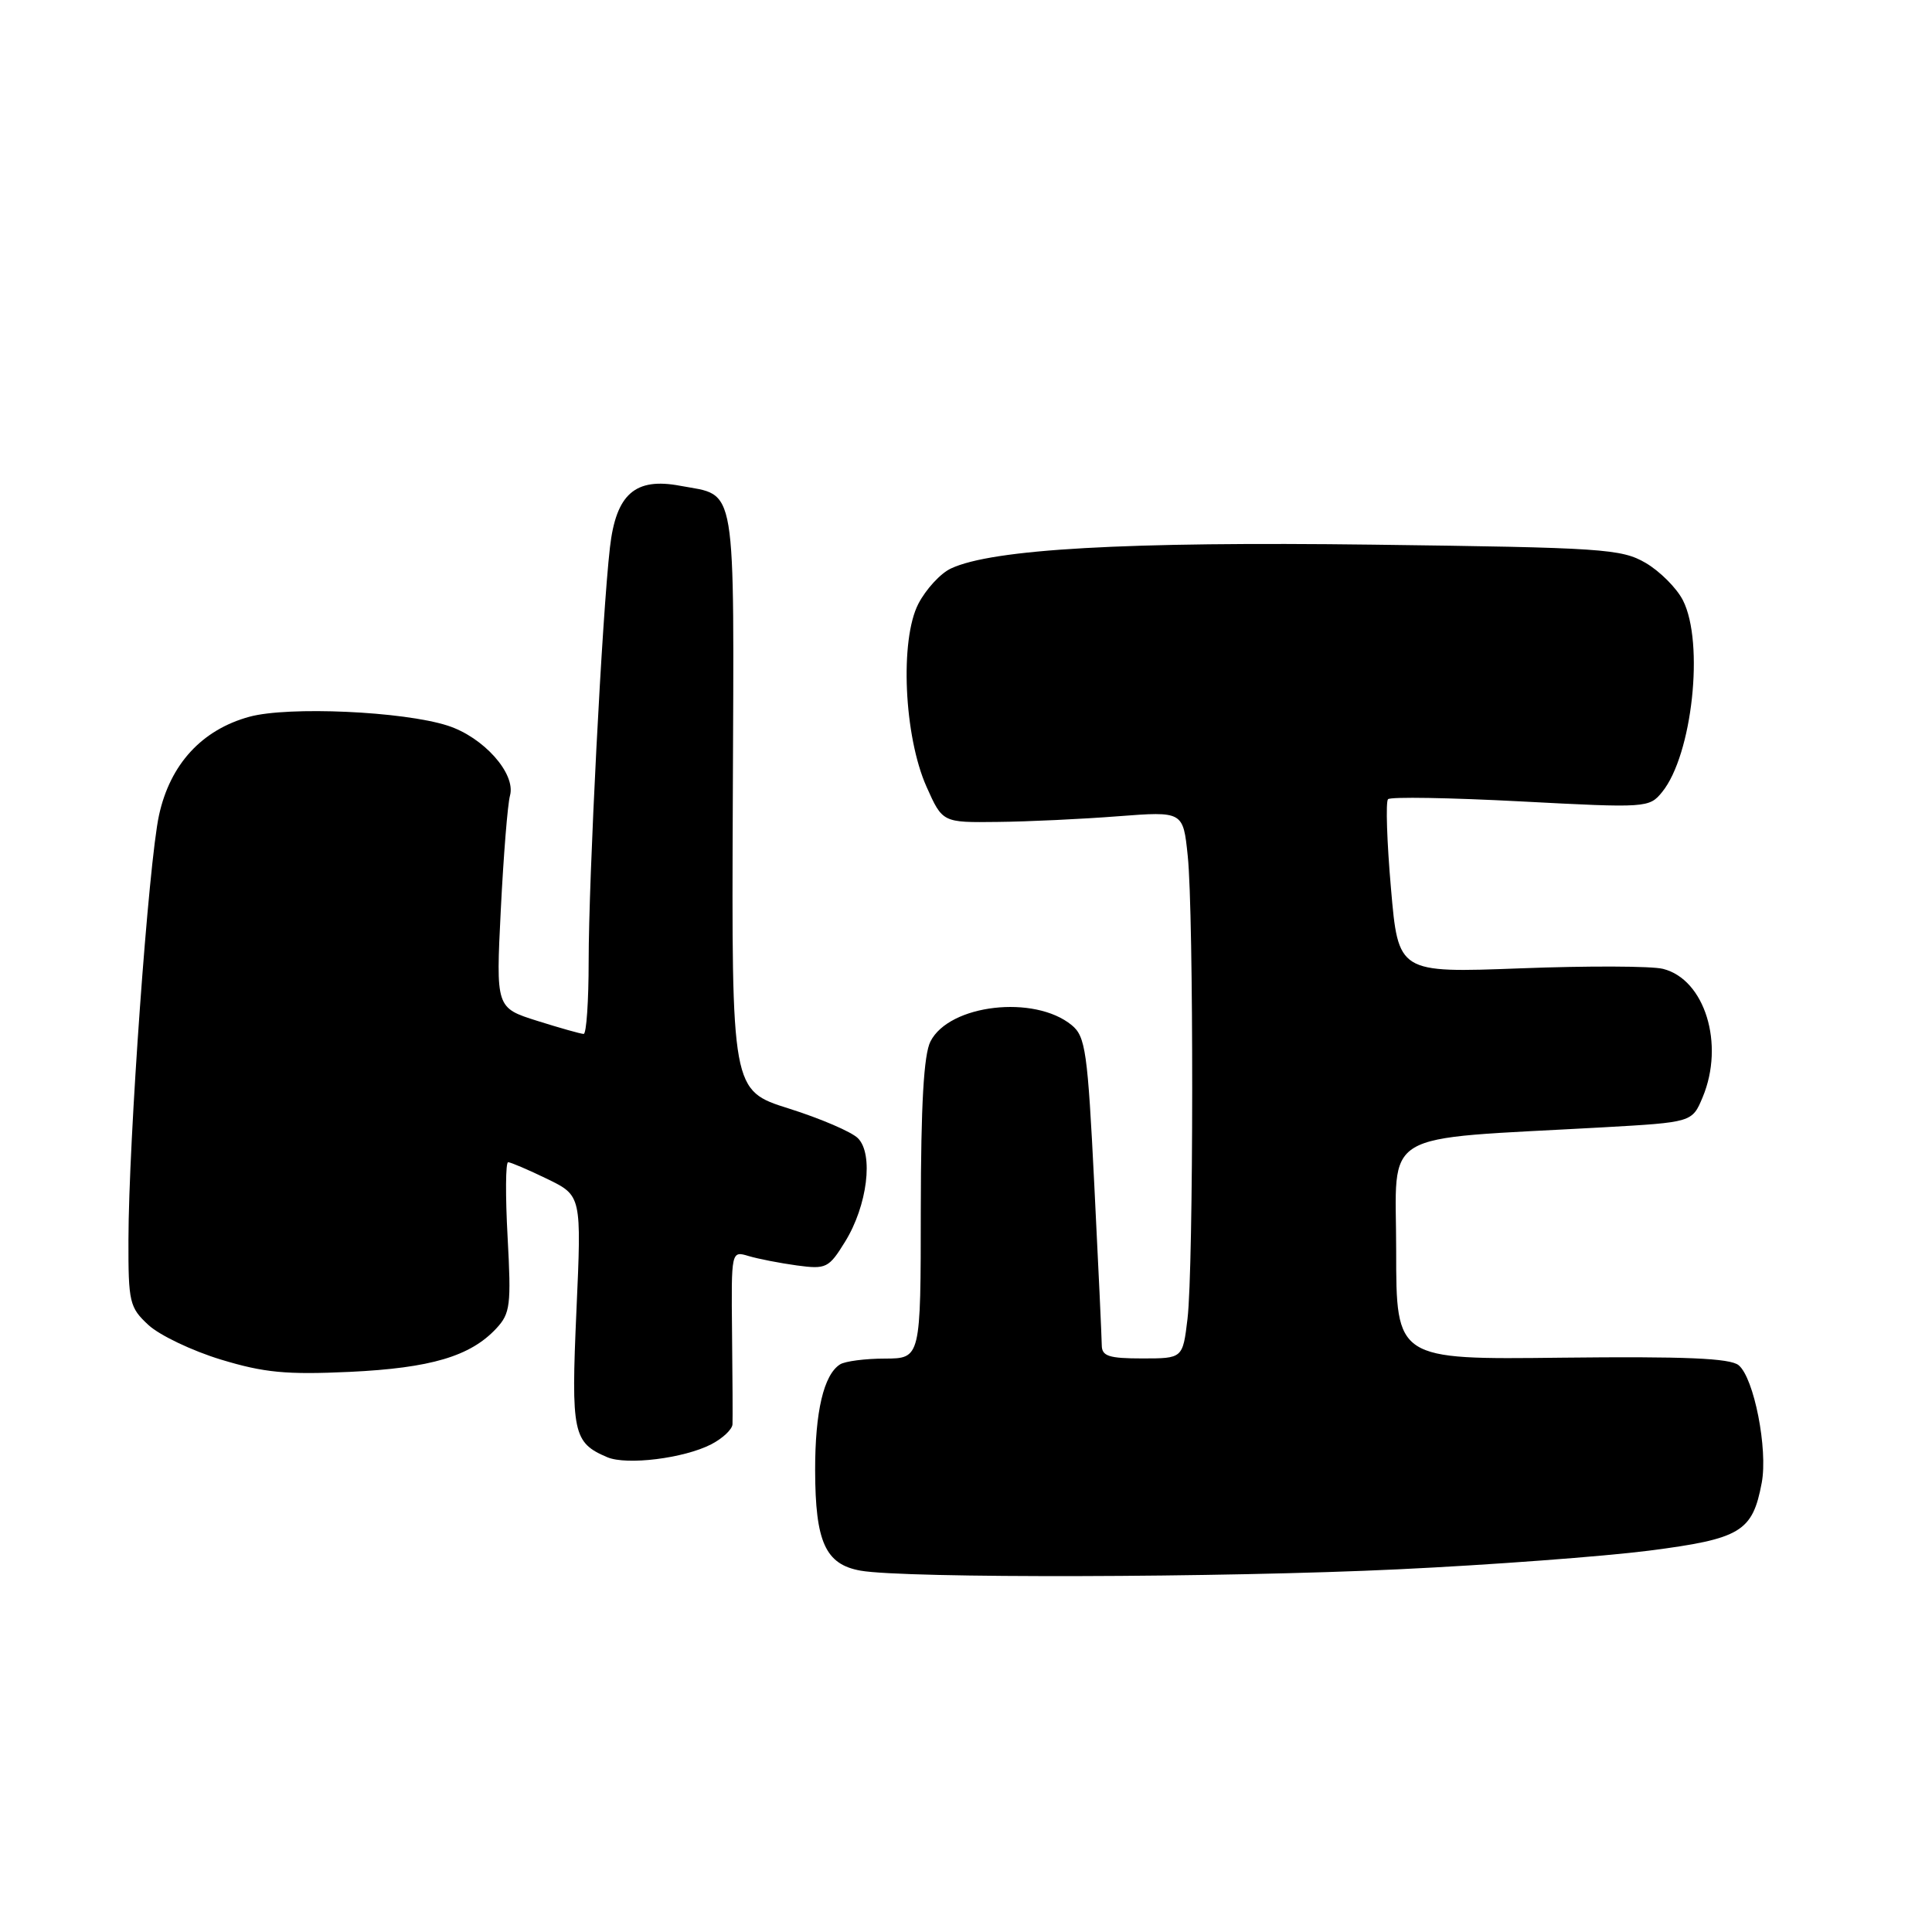 <?xml version="1.0" encoding="UTF-8" standalone="no"?>
<!DOCTYPE svg PUBLIC "-//W3C//DTD SVG 1.1//EN" "http://www.w3.org/Graphics/SVG/1.1/DTD/svg11.dtd" >
<svg xmlns="http://www.w3.org/2000/svg" xmlns:xlink="http://www.w3.org/1999/xlink" version="1.1" viewBox="0 0 256 256">
 <g >
 <path fill="currentColor"
d=" M 185.31 207.94 C 197.52 207.36 212.45 206.24 218.50 205.47 C 230.68 203.90 232.22 202.97 233.44 196.47 C 234.27 192.03 232.42 182.59 230.38 180.90 C 229.26 179.97 223.33 179.72 206.94 179.90 C 185.00 180.16 185.00 180.16 185.00 165.71 C 185.00 149.44 182.28 151.06 212.36 149.38 C 224.22 148.71 224.22 148.71 225.61 145.39 C 228.55 138.35 225.90 129.77 220.36 128.38 C 218.88 128.00 210.38 127.97 201.47 128.31 C 185.28 128.92 185.28 128.92 184.31 117.71 C 183.77 111.54 183.60 106.23 183.92 105.90 C 184.24 105.56 192.15 105.70 201.50 106.19 C 218.19 107.07 218.53 107.05 220.24 104.95 C 224.24 100.03 225.85 85.16 223.00 79.55 C 222.18 77.93 219.95 75.70 218.06 74.59 C 214.84 72.72 212.41 72.56 181.95 72.17 C 149.19 71.75 131.48 72.75 126.00 75.33 C 124.62 75.97 122.69 78.08 121.69 80.00 C 119.21 84.79 119.78 97.55 122.77 104.25 C 124.89 109.00 124.89 109.00 132.19 108.91 C 136.21 108.87 143.39 108.53 148.13 108.16 C 156.77 107.50 156.77 107.50 157.38 113.40 C 158.19 121.10 158.16 167.98 157.35 174.75 C 156.72 180.00 156.72 180.00 151.36 180.00 C 146.93 180.00 146.00 179.70 145.99 178.25 C 145.98 177.29 145.54 167.72 145.00 157.00 C 144.12 139.32 143.84 137.34 142.01 135.84 C 137.08 131.78 125.78 133.08 123.29 138.00 C 122.40 139.76 122.03 146.35 122.01 160.25 C 122.00 180.00 122.00 180.00 117.25 180.02 C 114.64 180.02 111.97 180.37 111.31 180.79 C 109.15 182.16 108.00 187.04 108.01 194.82 C 108.03 204.33 109.37 207.29 114.03 208.12 C 119.90 209.16 161.91 209.06 185.31 207.94 Z  M 94.24 191.38 C 95.76 190.59 97.03 189.40 97.06 188.72 C 97.09 188.05 97.07 182.60 97.00 176.62 C 96.89 165.74 96.89 165.74 99.19 166.43 C 100.46 166.81 103.34 167.37 105.60 167.68 C 109.48 168.20 109.82 168.03 111.98 164.53 C 114.93 159.76 115.78 152.92 113.68 150.82 C 112.83 149.97 108.72 148.21 104.54 146.89 C 96.94 144.50 96.94 144.50 97.10 106.08 C 97.27 63.16 97.71 65.79 90.13 64.37 C 84.16 63.24 81.63 65.46 80.82 72.54 C 79.79 81.46 78.00 116.39 78.00 127.37 C 78.00 132.67 77.70 137.00 77.34 137.00 C 76.97 137.00 74.21 136.22 71.19 135.27 C 65.71 133.54 65.71 133.54 66.36 120.52 C 66.72 113.36 67.26 106.56 67.58 105.41 C 68.37 102.50 64.07 97.68 59.32 96.15 C 53.43 94.25 38.21 93.57 33.06 94.97 C 26.75 96.69 22.54 101.27 21.07 108.02 C 19.69 114.29 17.04 151.18 17.02 164.30 C 17.00 172.56 17.16 173.25 19.67 175.57 C 21.14 176.93 25.46 178.99 29.27 180.15 C 35.00 181.89 37.94 182.17 46.35 181.78 C 57.08 181.27 62.32 179.72 65.76 176.03 C 67.62 174.03 67.75 172.95 67.26 163.92 C 66.96 158.46 66.99 154.00 67.33 154.00 C 67.67 154.00 70.00 155.00 72.50 156.21 C 77.06 158.43 77.06 158.43 76.38 173.68 C 75.66 189.89 75.92 191.16 80.47 193.09 C 83.05 194.18 90.63 193.24 94.24 191.38 Z "/>
</g>
</svg>